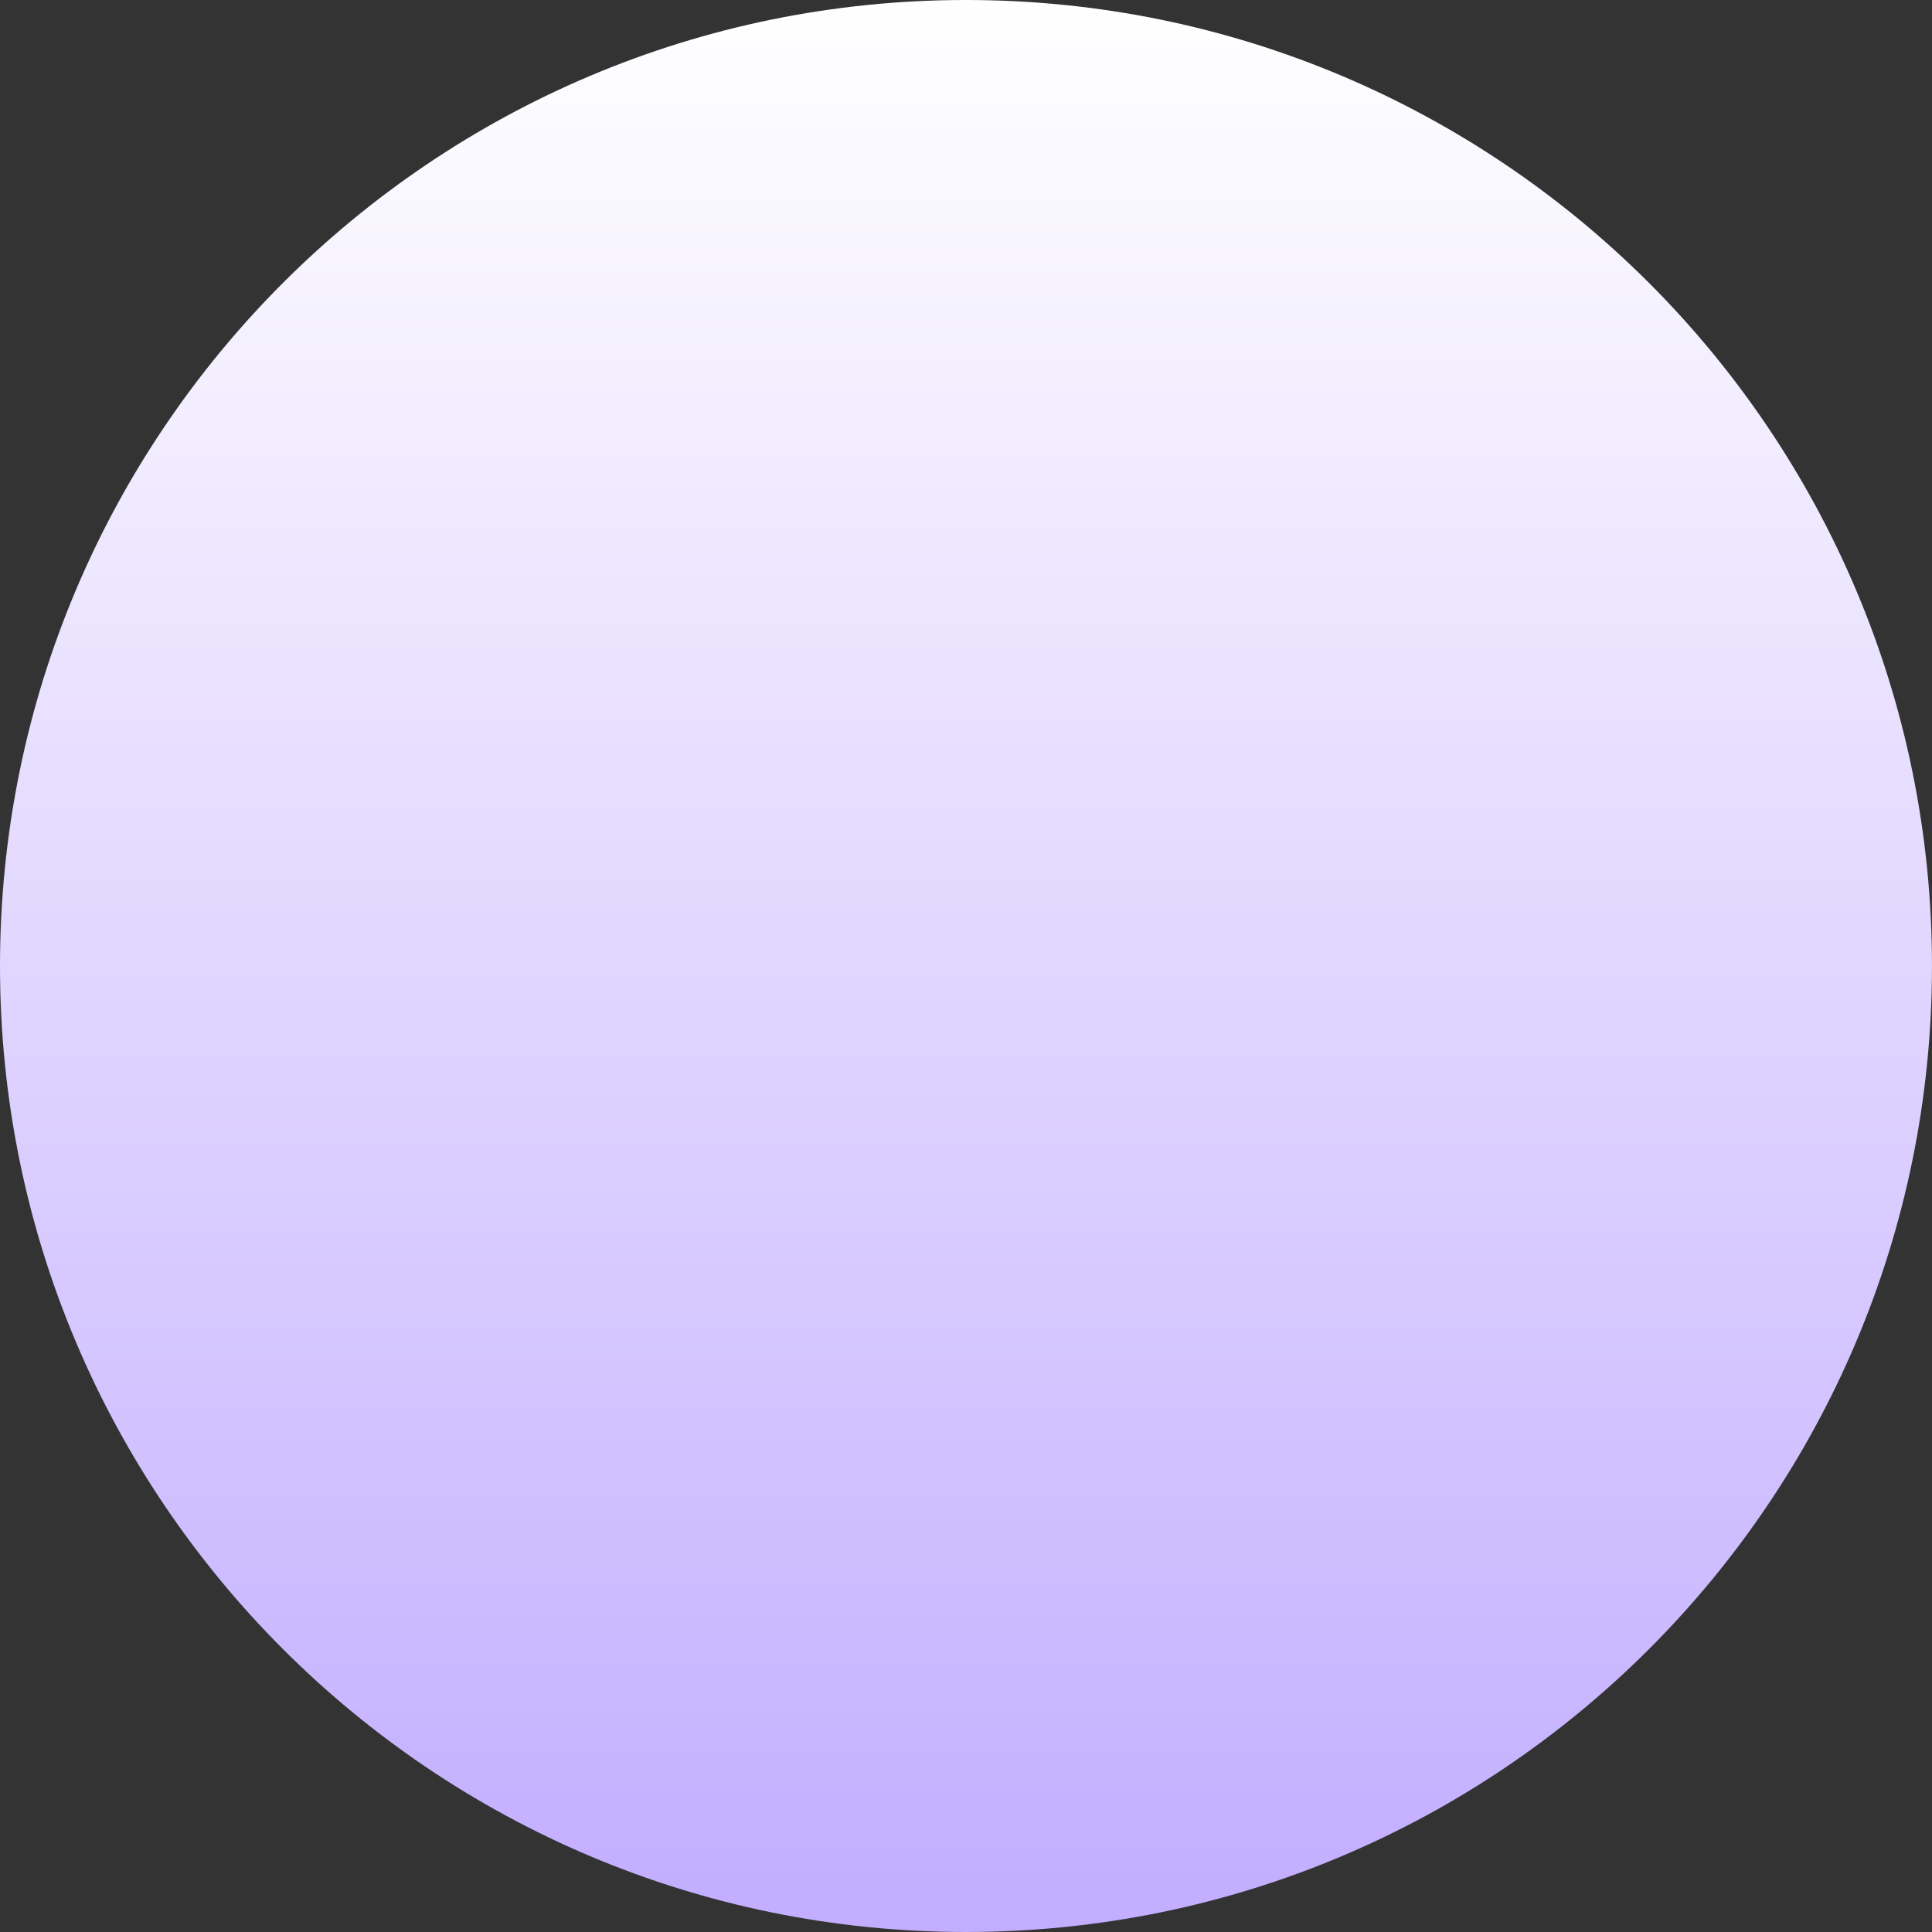 <svg width="90" height="90" viewBox="0 0 90 90" fill="none" xmlns="http://www.w3.org/2000/svg">
<rect x="0" y="0" width="90" height="90" fill="#333333" stroke="none"/>
<path d="M89.999 45C89.999 69.853 69.852 90 44.999 90C20.147 90 -0 69.853 -0 45C-0 20.147 20.147 0 44.999 0C69.852 0 89.999 20.147 89.999 45Z" fill="url(#paint0_linear_18_2592)"/>
<defs>
<linearGradient id="paint0_linear_18_2592" x1="44.999" y1="0" x2="44.999" y2="90" gradientUnits="userSpaceOnUse">
<stop stop-color="white"/>
<stop offset="1" stop-color="#C2ADFF"/>
</linearGradient>
</defs>
</svg>
